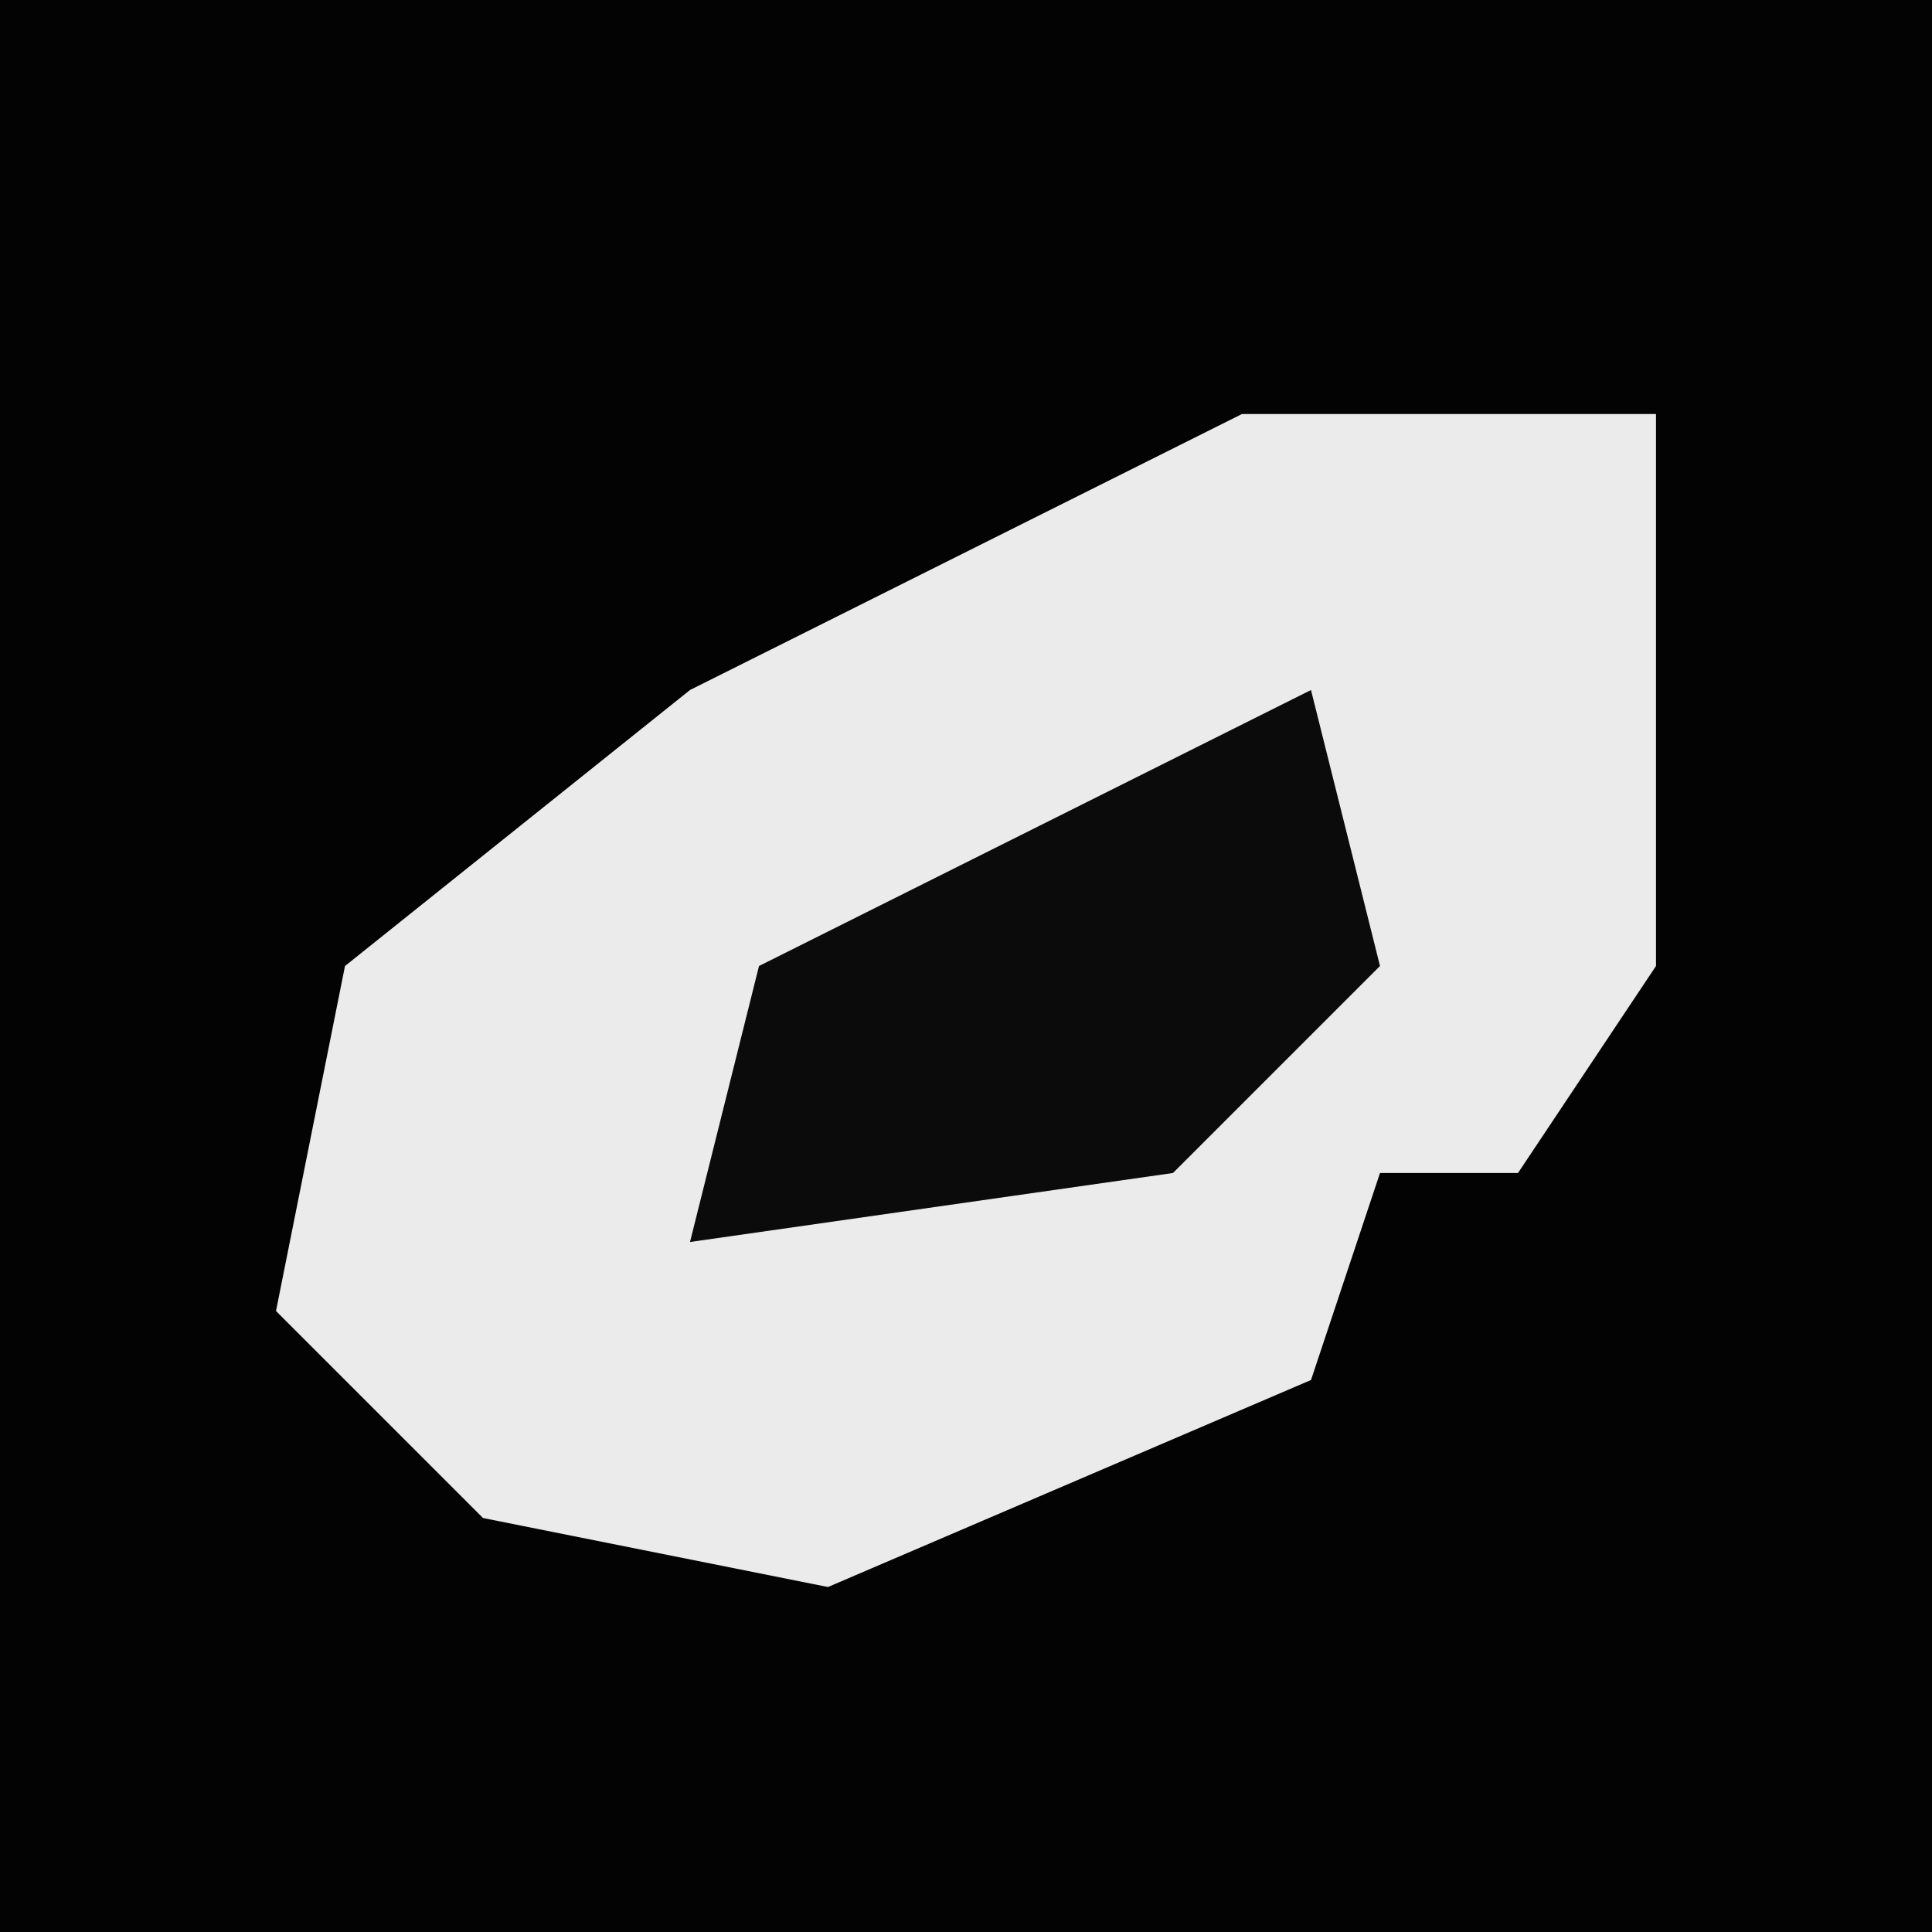 <?xml version="1.0" encoding="UTF-8"?>
<svg version="1.1" xmlns="http://www.w3.org/2000/svg" width="28" height="28">
<path d="M0,0 L28,0 L28,28 L0,28 Z " fill="#030303" transform="translate(0,0)"/>
<path d="M0,0 L6,0 L6,8 L4,11 L2,11 L1,14 L-6,17 L-11,16 L-14,13 L-13,8 L-8,4 Z " fill="#EBEBEB" transform="translate(18,6)"/>
<path d="M0,0 L1,4 L-2,7 L-9,8 L-8,4 Z " fill="#0B0B0B" transform="translate(19,10)"/>
</svg>
